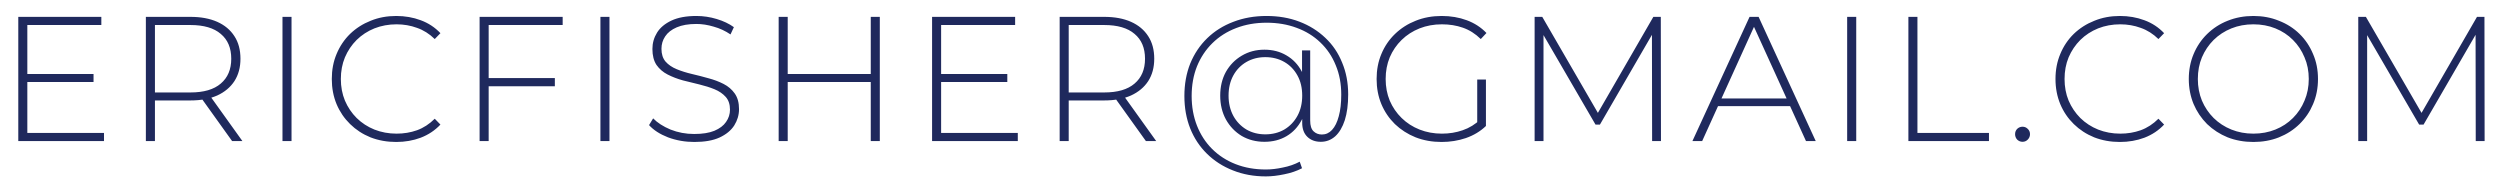 <svg width="118" height="9" viewBox="0 0 118 9" fill="none" xmlns="http://www.w3.org/2000/svg">
<path d="M1.24 3.493H4.415V3.87H1.24V3.493ZM1.29 6.274H4.909V6.659H0.863V0.796H4.783V1.181H1.29V6.274ZM6.885 6.659V0.796H8.988C9.48 0.796 9.901 0.874 10.253 1.03C10.605 1.187 10.875 1.413 11.065 1.709C11.255 1.999 11.35 2.354 11.35 2.773C11.35 3.181 11.255 3.532 11.065 3.828C10.875 4.119 10.605 4.345 10.253 4.507C9.901 4.663 9.48 4.741 8.988 4.741H7.12L7.313 4.54V6.659H6.885ZM10.956 6.659L9.432 4.532H9.918L11.442 6.659H10.956ZM7.313 4.565L7.12 4.364H8.988C9.619 4.364 10.096 4.224 10.42 3.945C10.75 3.666 10.915 3.275 10.915 2.773C10.915 2.264 10.75 1.874 10.42 1.6C10.096 1.321 9.619 1.181 8.988 1.181H7.12L7.313 0.972V4.565ZM13.333 6.659V0.796H13.76V6.659H13.333ZM18.701 6.701C18.266 6.701 17.861 6.628 17.487 6.483C17.118 6.333 16.797 6.123 16.524 5.855C16.25 5.587 16.038 5.275 15.887 4.917C15.736 4.554 15.661 4.157 15.661 3.728C15.661 3.298 15.736 2.904 15.887 2.547C16.038 2.184 16.25 1.868 16.524 1.6C16.803 1.332 17.127 1.125 17.495 0.98C17.864 0.829 18.266 0.754 18.701 0.754C19.115 0.754 19.5 0.821 19.858 0.955C20.221 1.089 20.531 1.293 20.788 1.566L20.52 1.843C20.268 1.597 19.989 1.421 19.682 1.315C19.381 1.204 19.059 1.148 18.718 1.148C18.345 1.148 17.995 1.212 17.671 1.34C17.353 1.469 17.074 1.65 16.834 1.885C16.599 2.119 16.415 2.393 16.281 2.706C16.152 3.018 16.088 3.359 16.088 3.728C16.088 4.096 16.152 4.437 16.281 4.75C16.415 5.062 16.599 5.336 16.834 5.57C17.074 5.805 17.353 5.987 17.671 6.115C17.995 6.243 18.345 6.308 18.718 6.308C19.059 6.308 19.381 6.255 19.682 6.148C19.989 6.037 20.268 5.855 20.52 5.604L20.788 5.88C20.531 6.154 20.221 6.36 19.858 6.5C19.5 6.634 19.115 6.701 18.701 6.701ZM23.014 3.686H26.189V4.071H23.014V3.686ZM23.065 6.659H22.637V0.796H26.558V1.181H23.065V6.659ZM28.34 6.659V0.796H28.767V6.659H28.34ZM32.771 6.701C32.335 6.701 31.922 6.628 31.531 6.483C31.146 6.333 30.847 6.14 30.635 5.905L30.828 5.587C31.029 5.794 31.302 5.97 31.648 6.115C32 6.255 32.371 6.324 32.763 6.324C33.154 6.324 33.472 6.274 33.717 6.174C33.969 6.067 34.153 5.928 34.27 5.755C34.393 5.581 34.455 5.389 34.455 5.177C34.455 4.925 34.388 4.724 34.254 4.574C34.119 4.423 33.944 4.303 33.726 4.213C33.508 4.124 33.271 4.049 33.014 3.987C32.757 3.926 32.497 3.862 32.235 3.795C31.972 3.722 31.732 3.63 31.514 3.518C31.297 3.407 31.121 3.256 30.987 3.066C30.858 2.871 30.794 2.619 30.794 2.312C30.794 2.033 30.867 1.776 31.012 1.541C31.157 1.307 31.383 1.117 31.69 0.972C31.998 0.827 32.391 0.754 32.871 0.754C33.195 0.754 33.514 0.802 33.826 0.896C34.145 0.991 34.415 1.12 34.639 1.282L34.48 1.625C34.234 1.458 33.969 1.335 33.684 1.257C33.405 1.173 33.134 1.131 32.871 1.131C32.497 1.131 32.187 1.184 31.942 1.29C31.696 1.396 31.514 1.539 31.397 1.717C31.28 1.891 31.221 2.086 31.221 2.304C31.221 2.555 31.286 2.756 31.414 2.907C31.548 3.058 31.724 3.177 31.942 3.267C32.159 3.356 32.4 3.432 32.662 3.493C32.924 3.554 33.184 3.621 33.441 3.694C33.698 3.761 33.935 3.851 34.153 3.962C34.371 4.074 34.547 4.224 34.681 4.414C34.815 4.605 34.882 4.85 34.882 5.152C34.882 5.425 34.806 5.682 34.656 5.922C34.505 6.157 34.273 6.347 33.96 6.492C33.653 6.632 33.257 6.701 32.771 6.701ZM41.1 0.796H41.527V6.659H41.1V0.796ZM37.18 6.659H36.753V0.796H37.18V6.659ZM41.15 3.87H37.13V3.493H41.15V3.87ZM44.371 3.493H47.545V3.87H44.371V3.493ZM44.421 6.274H48.04V6.659H43.994V0.796H47.914V1.181H44.421V6.274ZM50.016 6.659V0.796H52.118C52.61 0.796 53.031 0.874 53.383 1.03C53.735 1.187 54.006 1.413 54.196 1.709C54.386 1.999 54.48 2.354 54.48 2.773C54.48 3.181 54.386 3.532 54.196 3.828C54.006 4.119 53.735 4.345 53.383 4.507C53.031 4.663 52.61 4.741 52.118 4.741H50.25L50.443 4.54V6.659H50.016ZM54.087 6.659L52.562 4.532H53.048L54.573 6.659H54.087ZM50.443 4.565L50.25 4.364H52.118C52.75 4.364 53.227 4.224 53.551 3.945C53.881 3.666 54.045 3.275 54.045 2.773C54.045 2.264 53.881 1.874 53.551 1.6C53.227 1.321 52.75 1.181 52.118 1.181H50.25L50.443 0.972V4.565ZM59.747 8.326C59.183 8.326 58.664 8.232 58.189 8.041C57.72 7.857 57.312 7.595 56.966 7.254C56.625 6.919 56.363 6.523 56.179 6.065C55.995 5.601 55.903 5.09 55.903 4.532C55.903 3.973 55.995 3.462 56.179 2.999C56.369 2.536 56.637 2.136 56.983 1.801C57.329 1.466 57.739 1.209 58.214 1.03C58.689 0.846 59.211 0.754 59.781 0.754C60.345 0.754 60.861 0.843 61.33 1.022C61.8 1.201 62.207 1.455 62.553 1.784C62.899 2.108 63.165 2.499 63.349 2.957C63.539 3.409 63.634 3.909 63.634 4.456C63.634 4.931 63.581 5.336 63.475 5.671C63.368 6 63.218 6.255 63.023 6.433C62.827 6.606 62.601 6.693 62.344 6.693C62.082 6.693 61.869 6.615 61.707 6.458C61.546 6.302 61.464 6.081 61.464 5.797V5.059L61.54 4.498L61.456 3.769V2.379H61.841V5.688C61.841 5.928 61.894 6.098 62.001 6.199C62.107 6.299 62.238 6.349 62.394 6.349C62.578 6.349 62.738 6.277 62.872 6.132C63.011 5.981 63.117 5.766 63.19 5.487C63.268 5.208 63.307 4.867 63.307 4.465C63.307 3.956 63.221 3.496 63.048 3.083C62.88 2.664 62.637 2.304 62.319 2.002C62.006 1.701 61.635 1.472 61.205 1.315C60.775 1.153 60.3 1.072 59.781 1.072C59.261 1.072 58.784 1.156 58.348 1.324C57.913 1.491 57.538 1.728 57.226 2.036C56.913 2.343 56.67 2.708 56.497 3.133C56.33 3.552 56.246 4.018 56.246 4.532C56.246 5.04 56.33 5.506 56.497 5.931C56.665 6.355 56.902 6.721 57.209 7.028C57.522 7.34 57.893 7.581 58.323 7.748C58.753 7.916 59.228 8 59.747 8C59.999 8 60.267 7.969 60.551 7.907C60.842 7.851 61.107 7.759 61.347 7.631L61.456 7.941C61.211 8.069 60.931 8.165 60.618 8.226C60.306 8.293 60.015 8.326 59.747 8.326ZM59.68 6.693C59.284 6.693 58.926 6.601 58.608 6.416C58.295 6.226 58.047 5.967 57.862 5.637C57.684 5.308 57.594 4.934 57.594 4.515C57.594 4.09 57.684 3.717 57.862 3.393C58.047 3.068 58.295 2.815 58.608 2.63C58.926 2.44 59.284 2.345 59.68 2.345C60.071 2.345 60.417 2.435 60.719 2.614C61.026 2.792 61.266 3.043 61.439 3.367C61.618 3.691 61.707 4.074 61.707 4.515C61.707 4.951 61.618 5.333 61.439 5.663C61.266 5.992 61.029 6.246 60.727 6.425C60.426 6.603 60.077 6.693 59.68 6.693ZM59.722 6.341C60.057 6.341 60.356 6.266 60.618 6.115C60.881 5.958 61.087 5.744 61.238 5.47C61.389 5.196 61.464 4.878 61.464 4.515C61.464 4.146 61.389 3.828 61.238 3.56C61.087 3.286 60.881 3.074 60.618 2.923C60.356 2.773 60.057 2.697 59.722 2.697C59.393 2.697 59.096 2.773 58.834 2.923C58.572 3.074 58.365 3.286 58.214 3.56C58.064 3.834 57.988 4.152 57.988 4.515C57.988 4.873 58.064 5.191 58.214 5.47C58.365 5.744 58.572 5.958 58.834 6.115C59.096 6.266 59.393 6.341 59.722 6.341ZM68.041 6.701C67.601 6.701 67.193 6.628 66.819 6.483C66.445 6.333 66.118 6.123 65.838 5.855C65.565 5.587 65.353 5.275 65.202 4.917C65.051 4.554 64.976 4.157 64.976 3.728C64.976 3.298 65.051 2.904 65.202 2.547C65.353 2.184 65.568 1.868 65.847 1.6C66.126 1.332 66.45 1.125 66.819 0.98C67.193 0.829 67.603 0.754 68.05 0.754C68.475 0.754 68.868 0.821 69.231 0.955C69.594 1.089 69.904 1.29 70.161 1.558L69.893 1.843C69.636 1.592 69.354 1.413 69.047 1.307C68.745 1.201 68.416 1.148 68.058 1.148C67.679 1.148 67.327 1.212 67.003 1.34C66.679 1.469 66.397 1.65 66.157 1.885C65.917 2.119 65.73 2.393 65.596 2.706C65.467 3.018 65.403 3.359 65.403 3.728C65.403 4.096 65.467 4.437 65.596 4.75C65.73 5.062 65.917 5.336 66.157 5.57C66.397 5.805 66.679 5.987 67.003 6.115C67.327 6.243 67.679 6.308 68.058 6.308C68.405 6.308 68.731 6.255 69.038 6.148C69.351 6.042 69.636 5.866 69.893 5.621L70.136 5.947C69.873 6.199 69.558 6.389 69.189 6.517C68.826 6.64 68.444 6.701 68.041 6.701ZM69.725 5.905V3.753H70.136V5.947L69.725 5.905ZM72.434 6.659V0.796H72.795L75.517 5.495H75.324L78.038 0.796H78.39L78.398 6.659H77.98L77.971 1.441H78.089L75.517 5.88H75.308L72.728 1.441H72.853V6.659H72.434ZM79.882 6.659L82.579 0.796H83.006L85.703 6.659H85.243L82.696 1.064H82.88L80.342 6.659H79.882ZM80.87 5.009L81.013 4.649H84.522L84.665 5.009H80.87ZM87.186 6.659V0.796H87.614V6.659H87.186ZM90.076 6.659V0.796H90.503V6.274H93.879V6.659H90.076ZM95.464 6.693C95.369 6.693 95.285 6.659 95.213 6.592C95.146 6.52 95.112 6.433 95.112 6.333C95.112 6.232 95.146 6.148 95.213 6.081C95.285 6.014 95.369 5.981 95.464 5.981C95.559 5.981 95.64 6.014 95.707 6.081C95.78 6.148 95.816 6.232 95.816 6.333C95.816 6.433 95.78 6.52 95.707 6.592C95.64 6.659 95.559 6.693 95.464 6.693ZM100.06 6.701C99.624 6.701 99.219 6.628 98.846 6.483C98.477 6.333 98.156 6.123 97.882 5.855C97.608 5.587 97.396 5.275 97.246 4.917C97.095 4.554 97.019 4.157 97.019 3.728C97.019 3.298 97.095 2.904 97.246 2.547C97.396 2.184 97.608 1.868 97.882 1.6C98.161 1.332 98.485 1.125 98.854 0.98C99.222 0.829 99.624 0.754 100.06 0.754C100.473 0.754 100.858 0.821 101.216 0.955C101.579 1.089 101.889 1.293 102.146 1.566L101.878 1.843C101.626 1.597 101.347 1.421 101.04 1.315C100.739 1.204 100.417 1.148 100.077 1.148C99.703 1.148 99.353 1.212 99.03 1.34C98.712 1.469 98.432 1.65 98.192 1.885C97.958 2.119 97.773 2.393 97.639 2.706C97.51 3.018 97.447 3.359 97.447 3.728C97.447 4.096 97.51 4.437 97.639 4.75C97.773 5.062 97.958 5.336 98.192 5.57C98.432 5.805 98.712 5.987 99.03 6.115C99.353 6.243 99.703 6.308 100.077 6.308C100.417 6.308 100.739 6.255 101.04 6.148C101.347 6.037 101.626 5.855 101.878 5.604L102.146 5.88C101.889 6.154 101.579 6.36 101.216 6.5C100.858 6.634 100.473 6.701 100.06 6.701ZM106.36 6.701C105.925 6.701 105.52 6.628 105.146 6.483C104.777 6.333 104.454 6.123 104.174 5.855C103.901 5.581 103.688 5.266 103.537 4.909C103.387 4.546 103.311 4.152 103.311 3.728C103.311 3.303 103.387 2.912 103.537 2.555C103.688 2.192 103.901 1.876 104.174 1.608C104.454 1.335 104.777 1.125 105.146 0.98C105.52 0.829 105.925 0.754 106.36 0.754C106.796 0.754 107.198 0.829 107.566 0.98C107.941 1.125 108.265 1.332 108.538 1.6C108.812 1.868 109.024 2.184 109.175 2.547C109.331 2.904 109.409 3.298 109.409 3.728C109.409 4.157 109.331 4.554 109.175 4.917C109.024 5.275 108.812 5.587 108.538 5.855C108.265 6.123 107.941 6.333 107.566 6.483C107.198 6.628 106.796 6.701 106.36 6.701ZM106.36 6.308C106.735 6.308 107.081 6.243 107.399 6.115C107.717 5.987 107.994 5.805 108.228 5.57C108.463 5.336 108.644 5.062 108.773 4.75C108.907 4.437 108.974 4.096 108.974 3.728C108.974 3.353 108.907 3.013 108.773 2.706C108.644 2.393 108.463 2.119 108.228 1.885C107.994 1.65 107.717 1.469 107.399 1.34C107.081 1.212 106.735 1.148 106.36 1.148C105.986 1.148 105.64 1.212 105.322 1.34C105.003 1.469 104.724 1.65 104.484 1.885C104.249 2.119 104.065 2.393 103.931 2.706C103.803 3.013 103.738 3.353 103.738 3.728C103.738 4.096 103.803 4.437 103.931 4.75C104.065 5.062 104.249 5.336 104.484 5.57C104.724 5.805 105.003 5.987 105.322 6.115C105.64 6.243 105.986 6.308 106.36 6.308ZM111.31 6.659V0.796H111.67L114.393 5.495H114.2L116.914 0.796H117.266L117.274 6.659H116.855L116.847 1.441H116.964L114.393 5.88H114.183L111.603 1.441H111.729V6.659H111.31Z" fill="#1F295D"/>
</svg>
